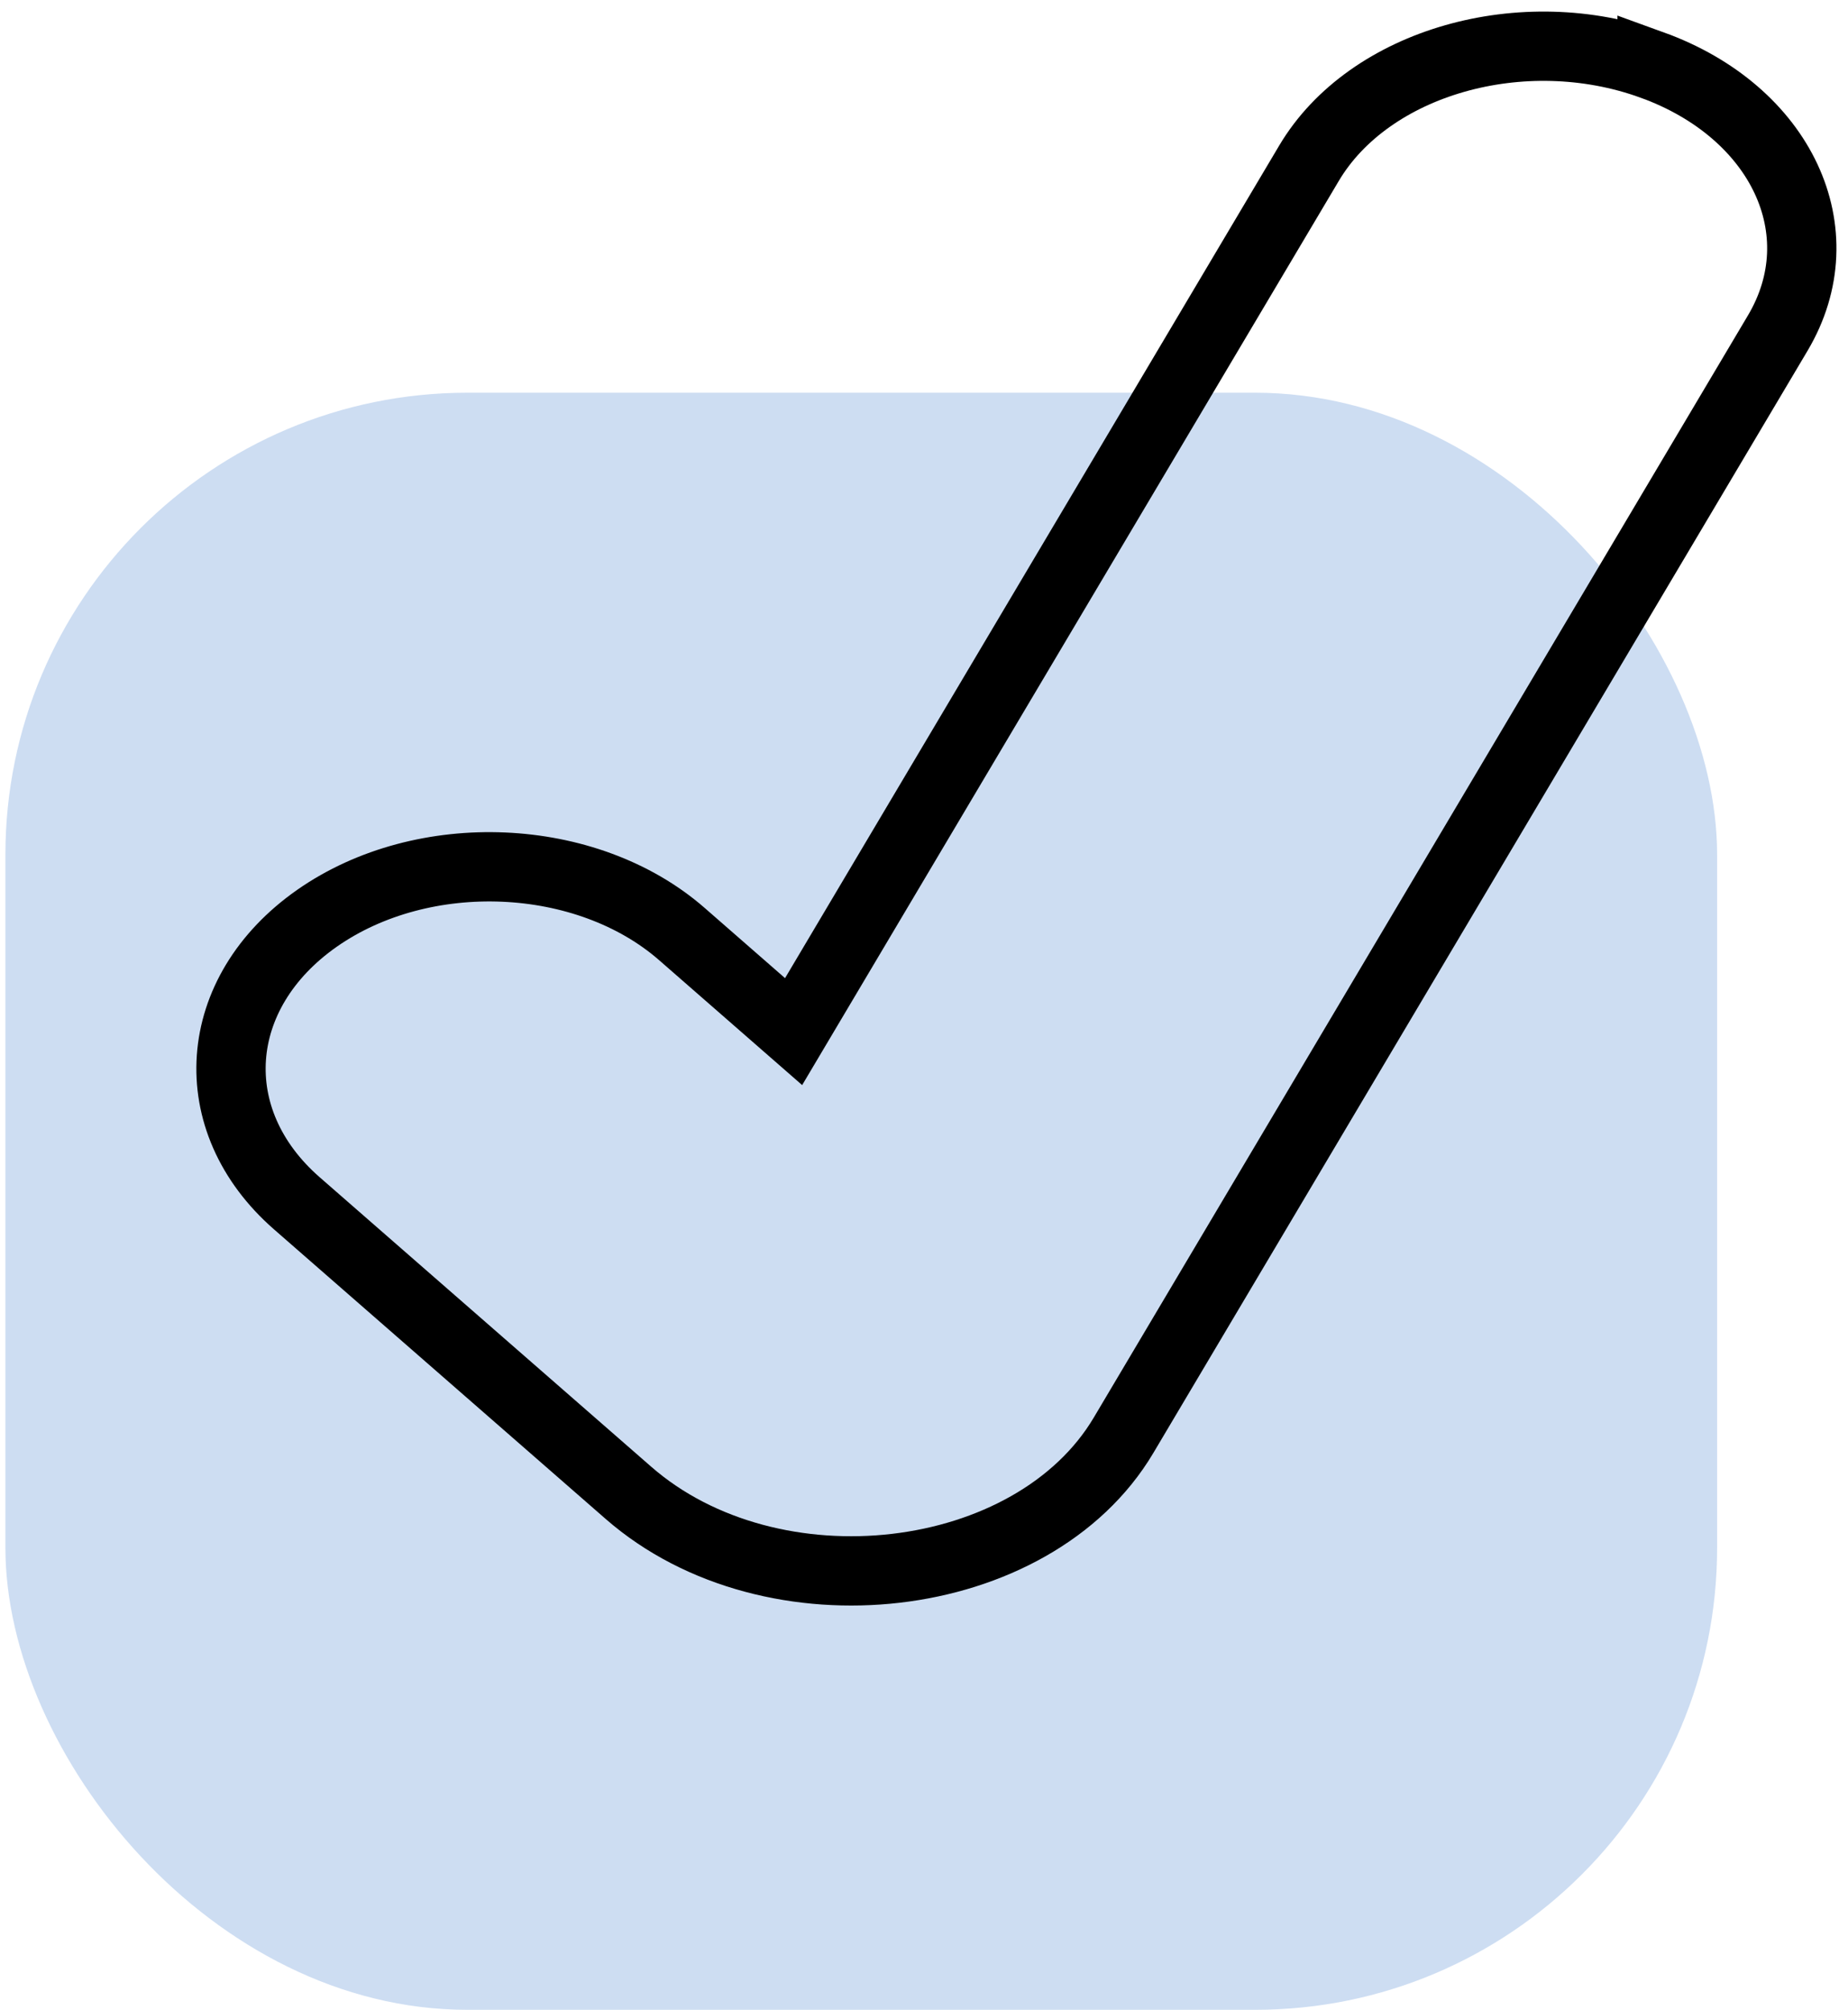 <svg width="80" height="87" fill="none" xmlns="http://www.w3.org/2000/svg"><rect x=".234" y="17" width="74.1" height="70" rx="20" fill="#CDDDF2"/><path clip-rule="evenodd" d="M71.519 2.813c5.603 2.03 8.039 7.226 5.44 11.605L48.641 62.126c-3.922 6.609-15.219 7.924-21.436 2.495L12.85 52.088c-4.119-3.597-3.727-9.121.876-12.34 4.602-3.218 11.673-2.912 15.792.684l4.837 4.224L56.668 7.064c2.599-4.378 9.248-6.281 14.851-4.25Z" stroke="#000" stroke-width="3" stroke-linecap="round"/></svg>